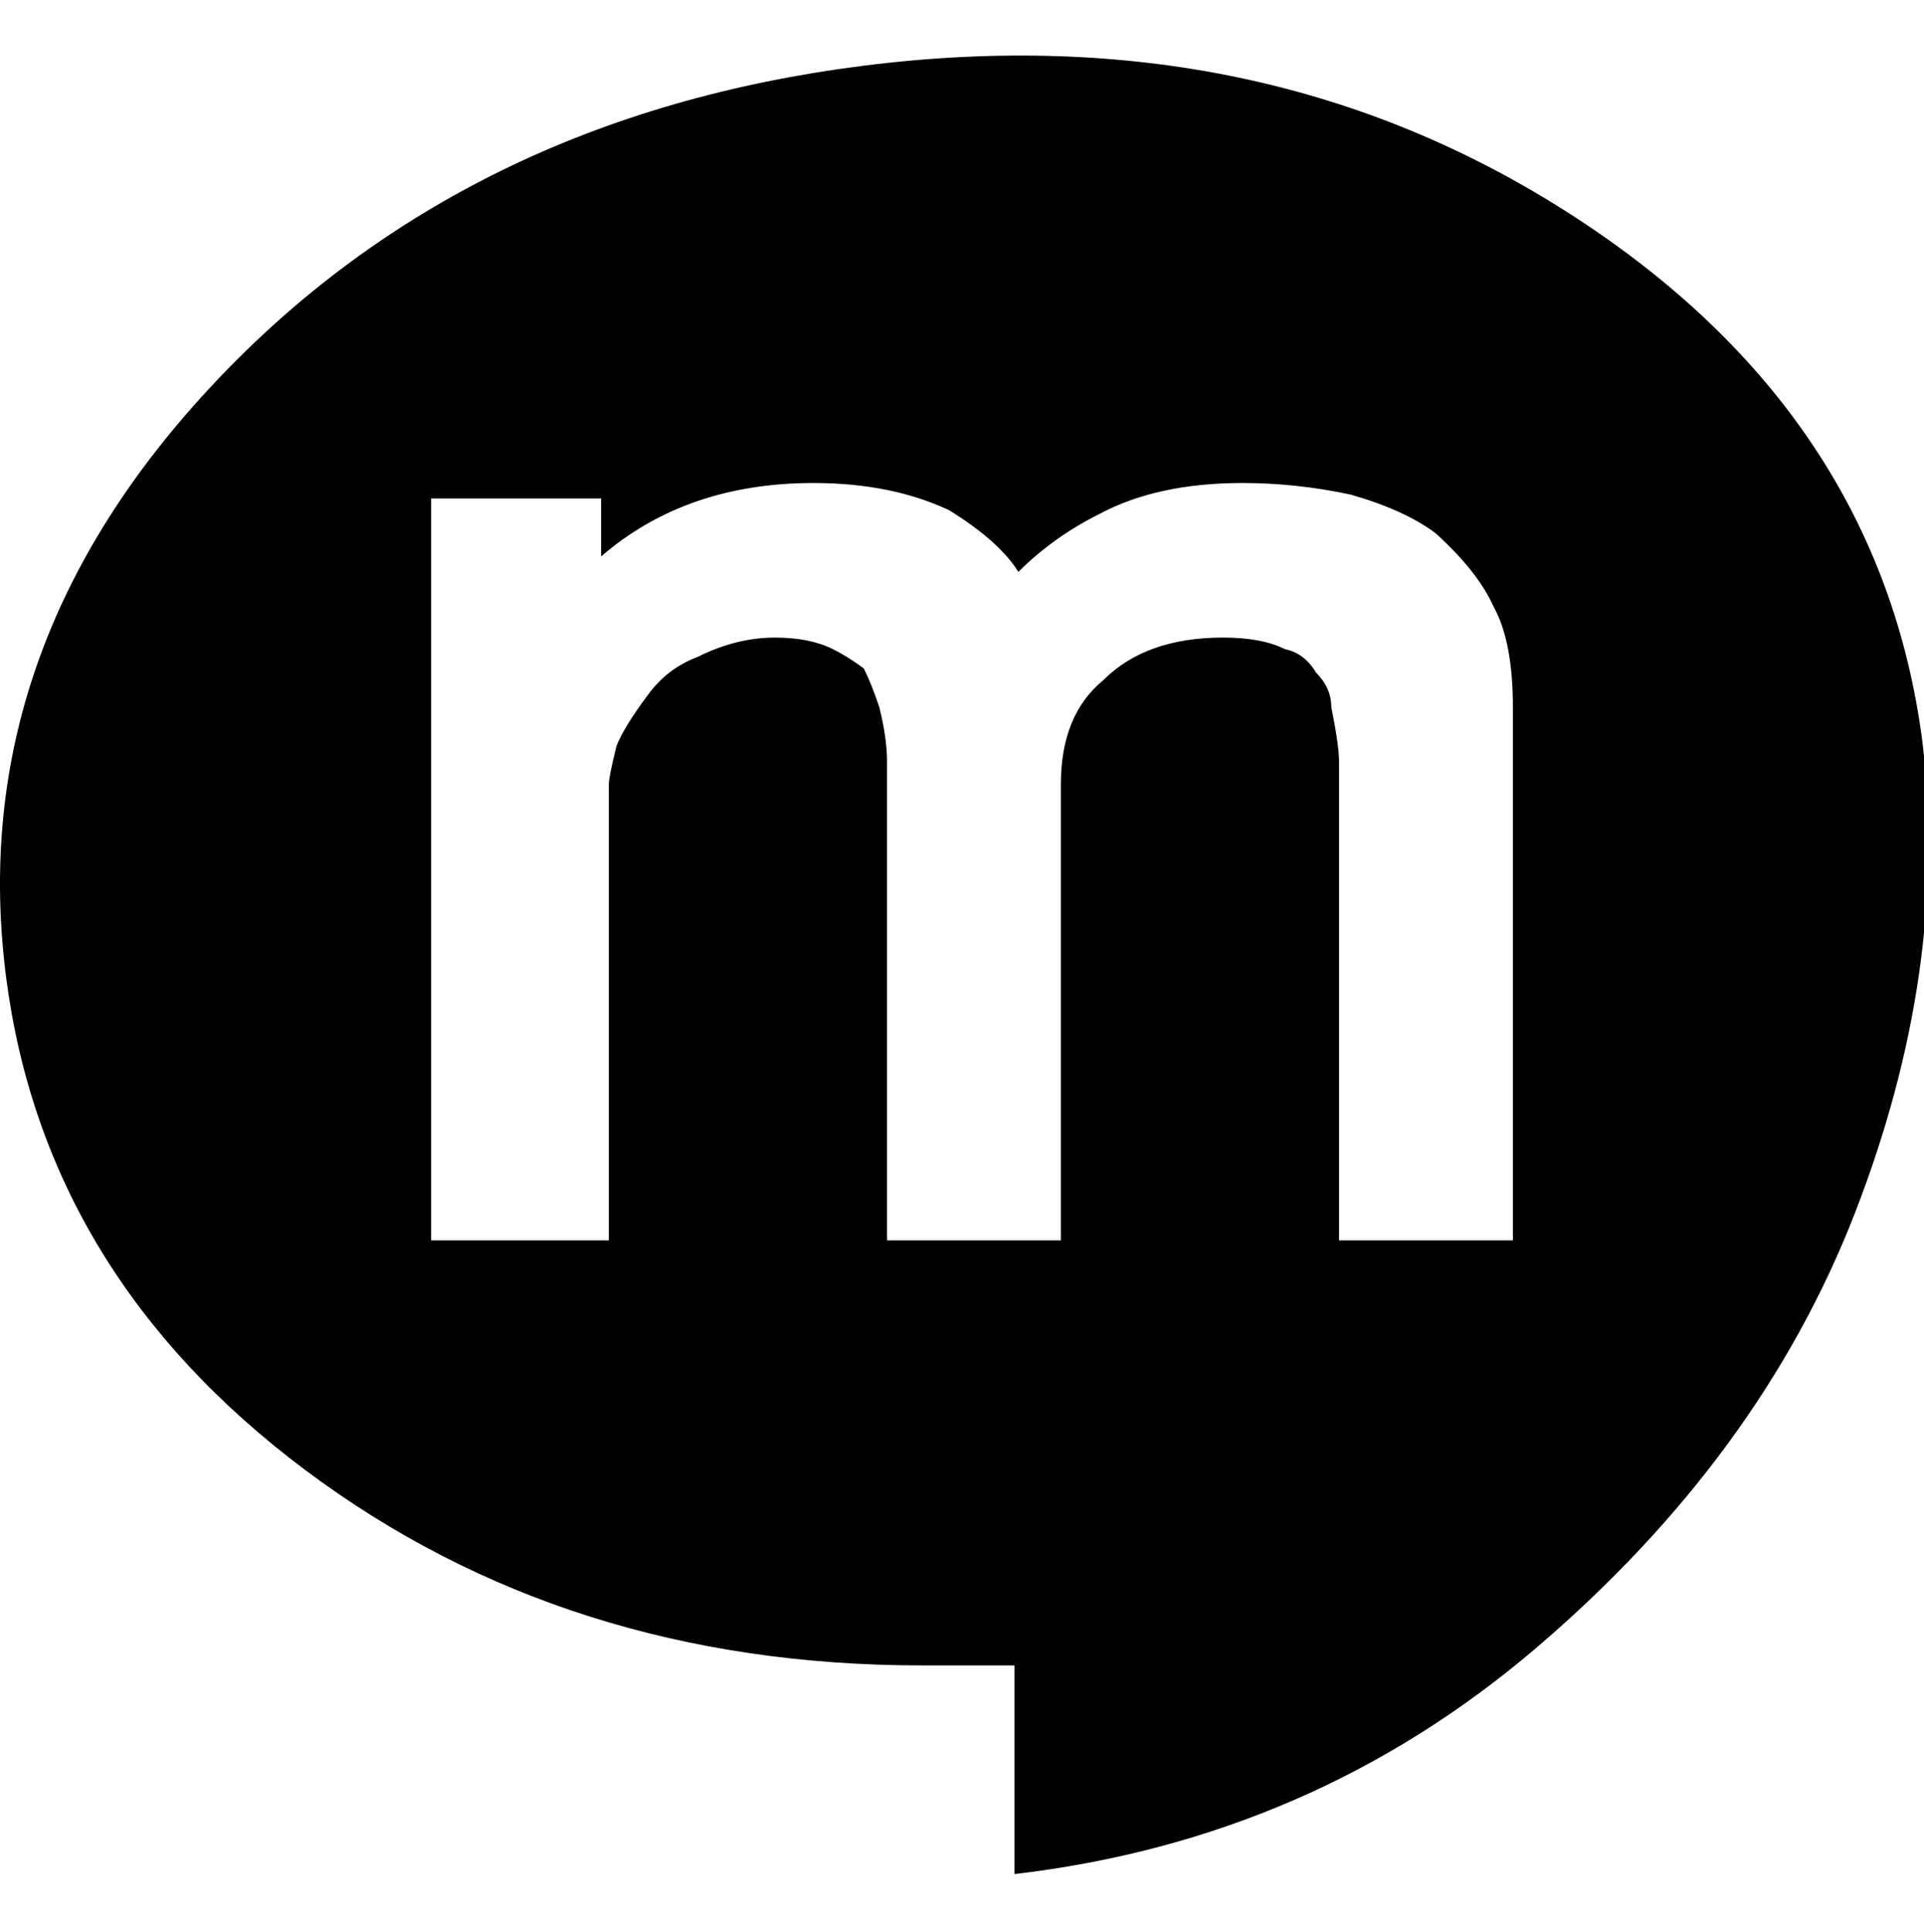 <svg height="1000" width="996" xmlns="http://www.w3.org/2000/svg"><path d="M477.184 862q-184 0-319-101t-155-255q-22-170 108-308t336-164 366 77 182 273q14 118-35 244t-165 225-270 117l0-108l-48 0zm306-220l0-276q0-34-10-52-8-18-30-38-16-12-44-20-28-6-56-6-44 0-74 16-24 12-42 30-10-16-36-32-30-14-70-14-66 0-110 38l0-30l-88 0l0 384l92 0l0-236q0-4 4-20 4-10 16-26 10-14 26-20 20-10 40-10 18 0 30 6 8 4 16 10 4 8 8 20 4 16 4 28l0 248l90 0l0-236q0-36 22-54 22-22 62-22 20 0 32 6 10 2 16 12 8 8 8 18 4 20 4 28l0 248l90 0z"/></svg>